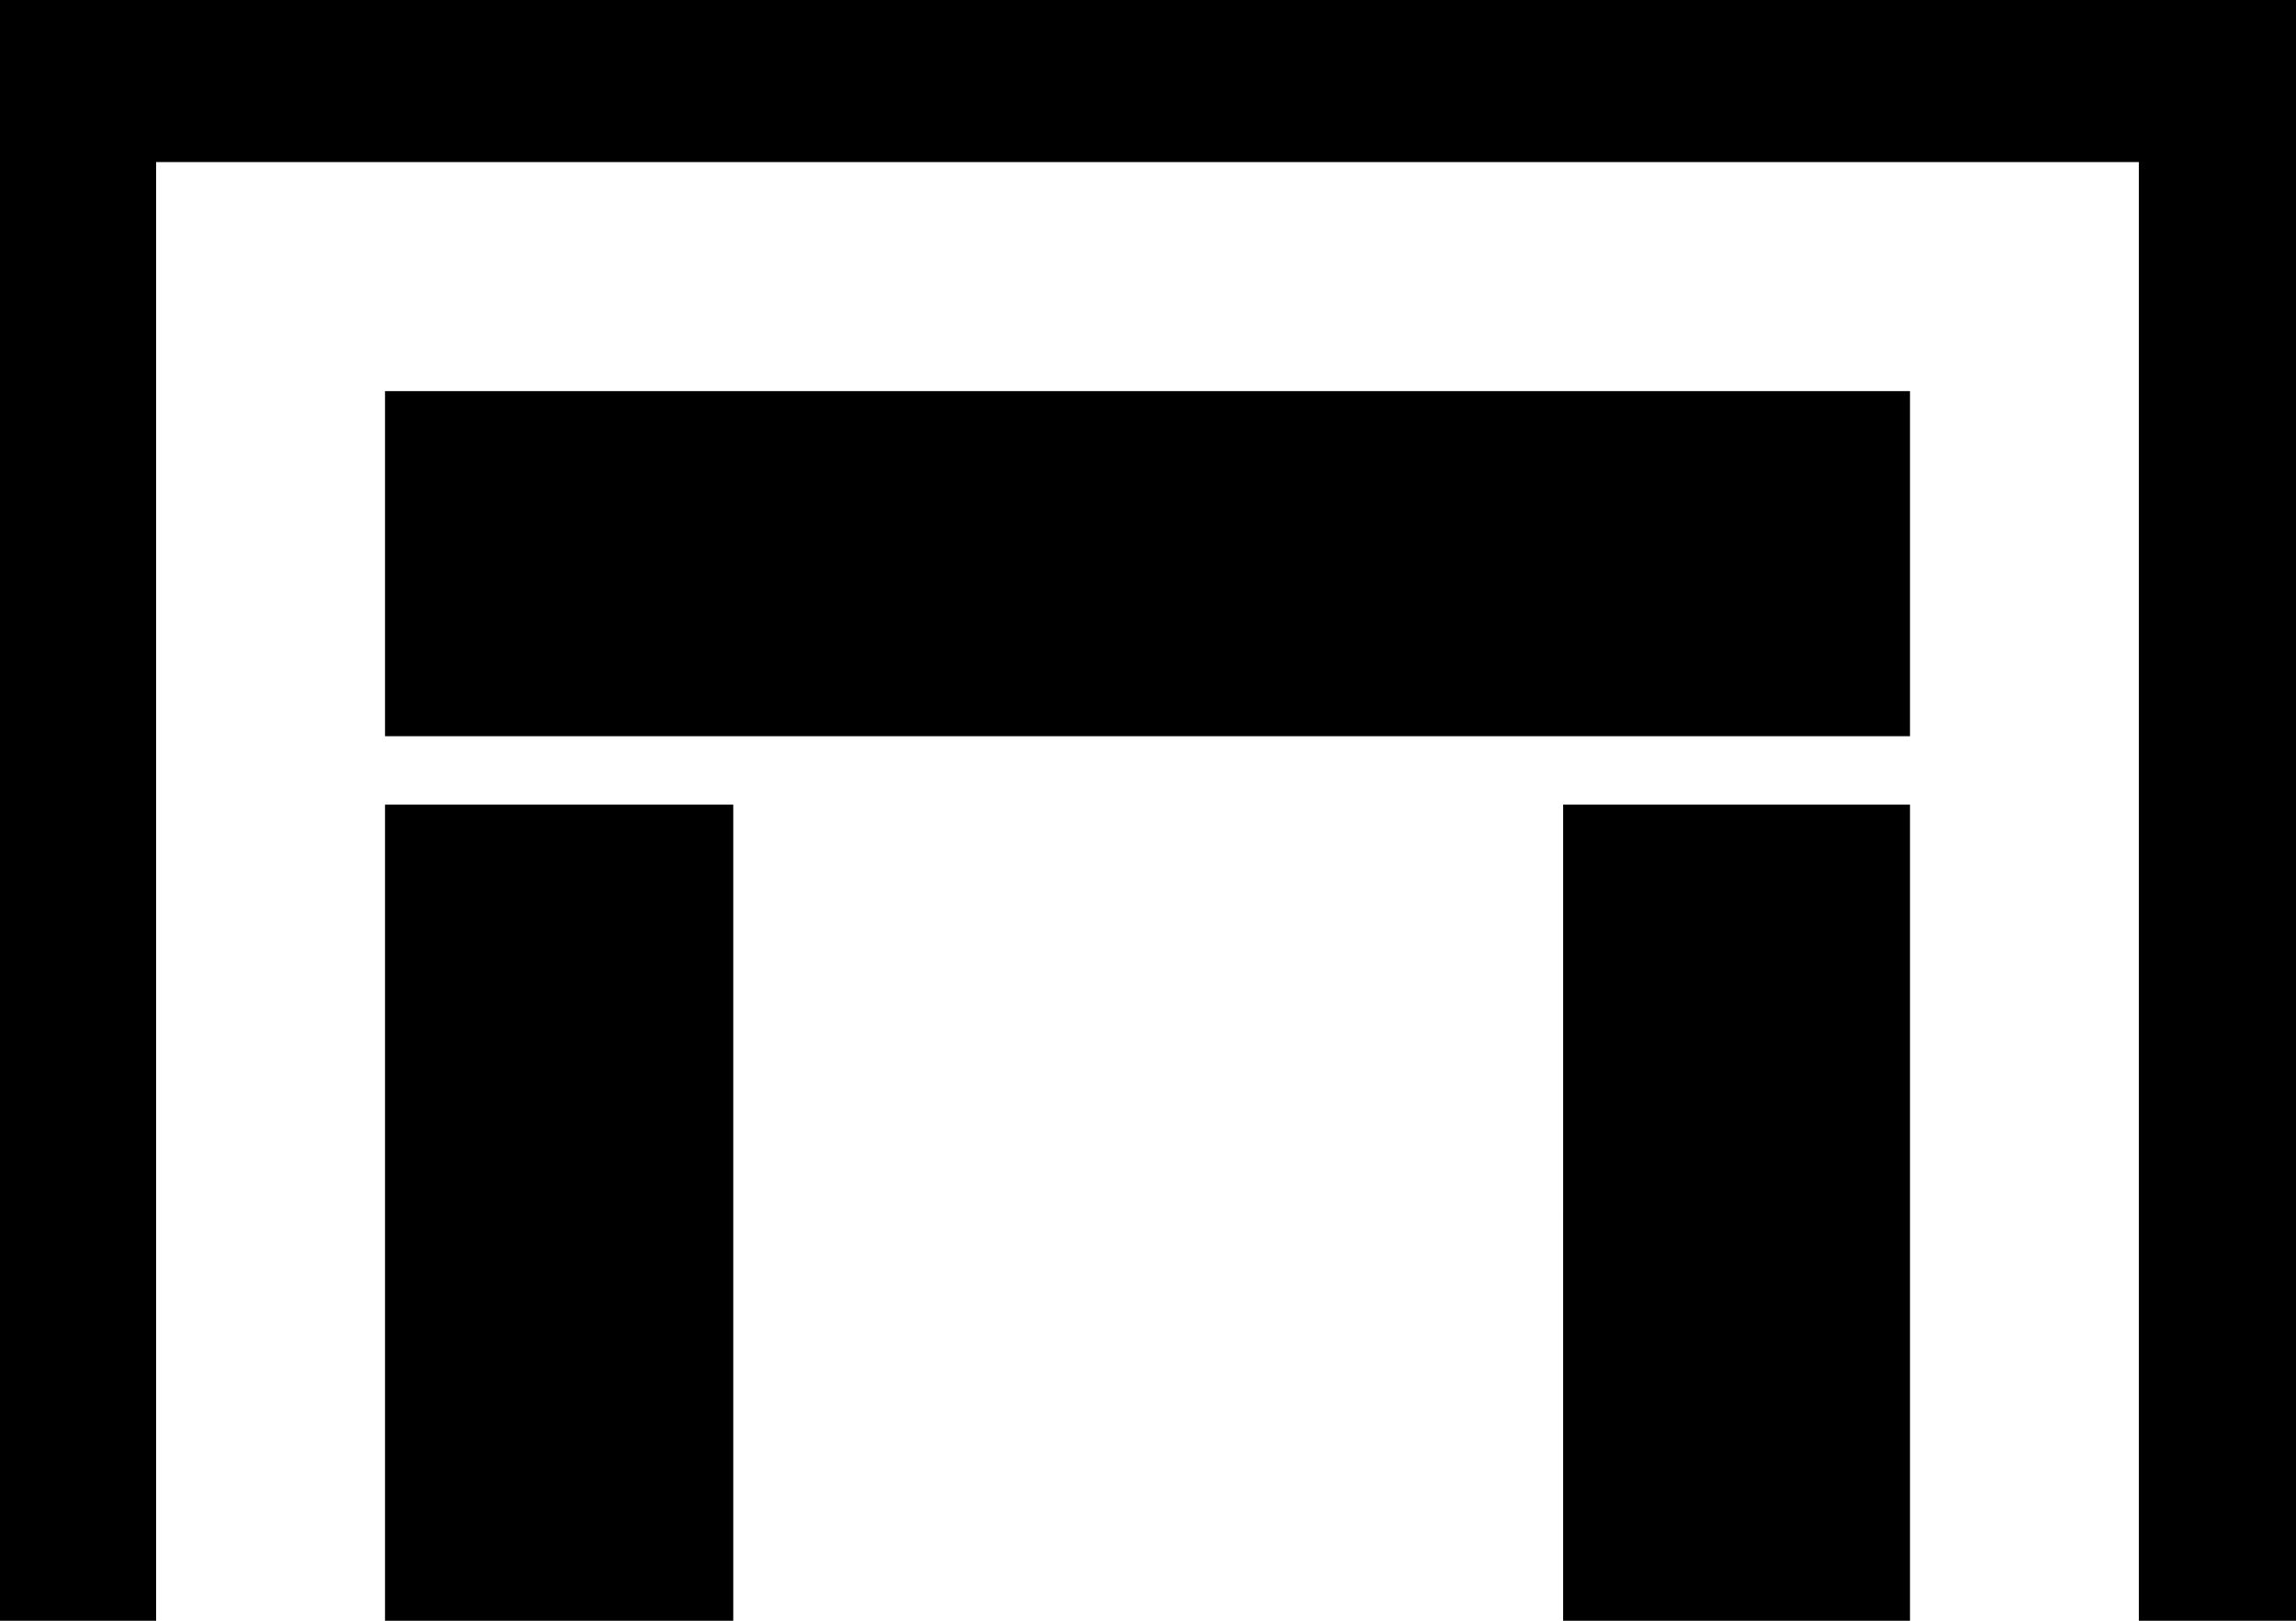 <svg width="68" height="48" viewBox="0 0 68 48" fill="none" xmlns="http://www.w3.org/2000/svg"><g clip-path="url(#a)" fill="#000"><path d="M-.2 24.079v24.078h4.824V4.8h58.722v43.357h4.825V0H-.2v24.078Z"/><path d="M11.403 16.694v5.11h45.165v-10.22H11.403v5.11Zm0 19.3v12.163h10.314V23.83H11.403v12.163Zm34.892 0v12.163h10.273V23.83H46.295v12.163Z"/></g><defs><clipPath id="a"><path fill="#fff" d="M0 0h68v48H0z"/></clipPath></defs></svg>